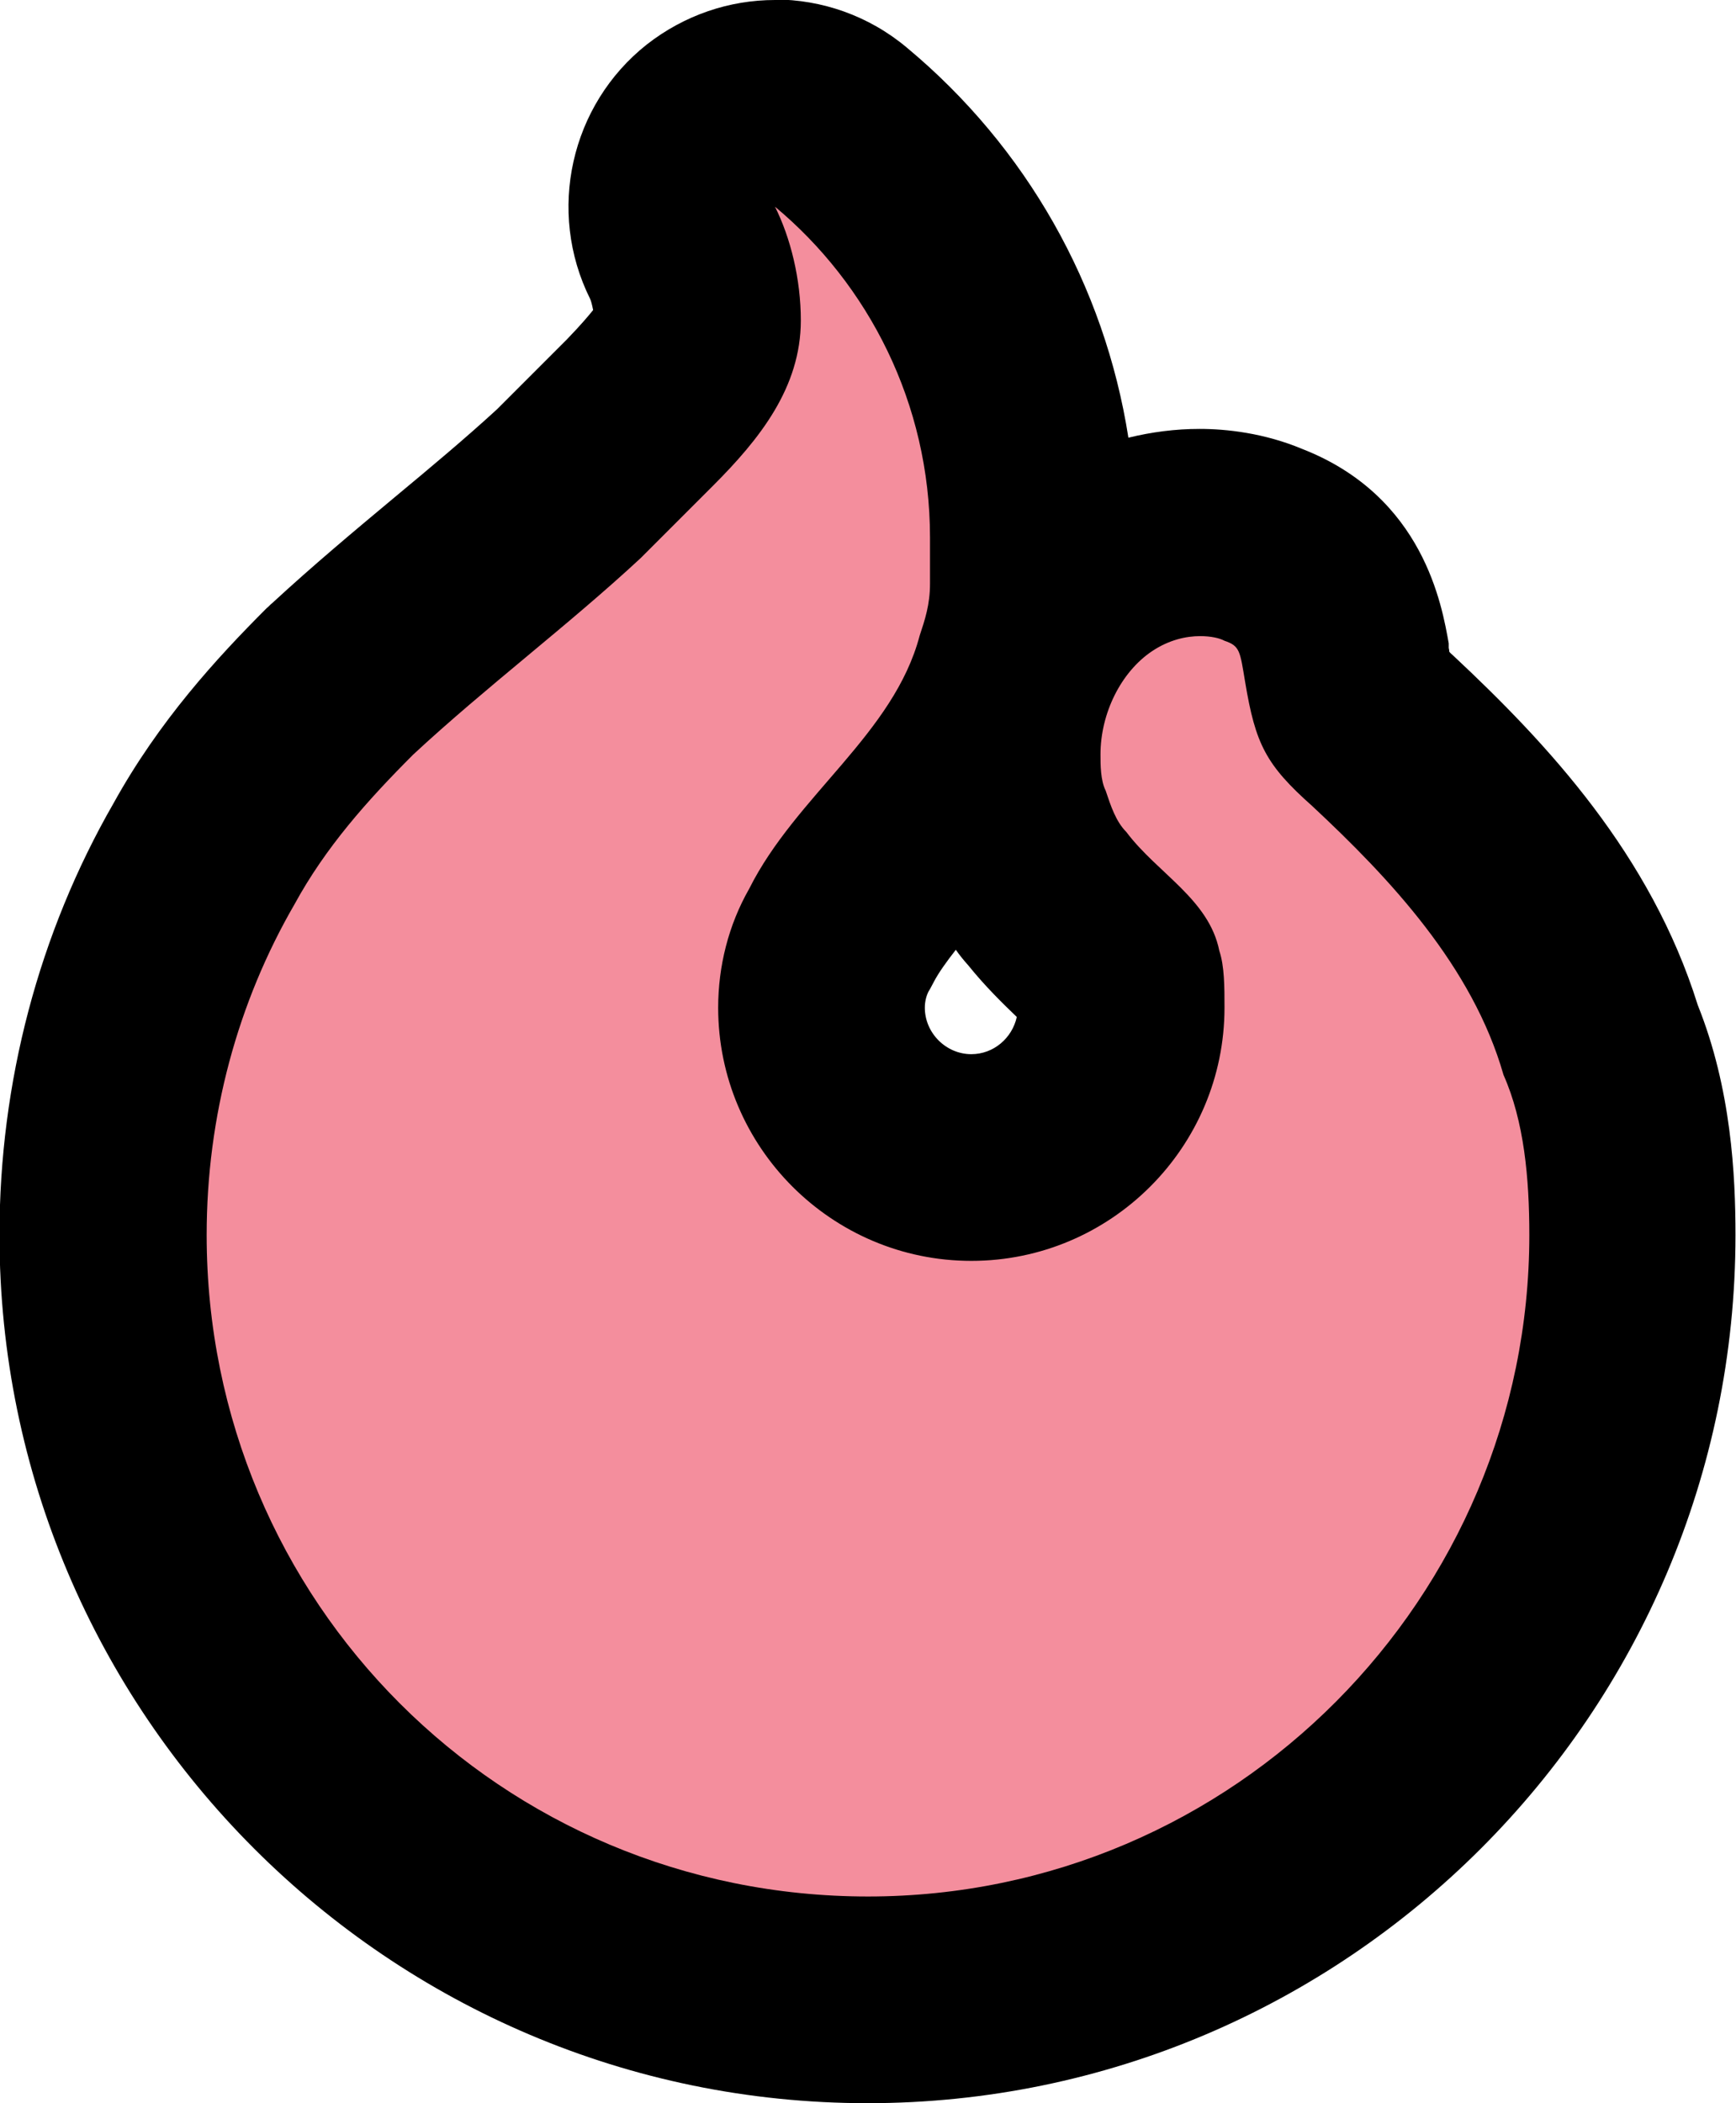 <?xml version="1.0" encoding="UTF-8"?>
<svg id="Layer_1" data-name="Layer 1" xmlns="http://www.w3.org/2000/svg" viewBox="0 0 33.6 40.7">
  <defs>
    <style>
      .cls-1 {
        fill: #f48e9d;
      }
    </style>
  </defs>
  <path class="cls-1" d="m16.8,38.7c-8.16,0-14.8-6.64-14.8-14.8,0-2.62.68-5.18,1.97-7.4.73-1.34,1.74-2.43,2.62-3.31.79-.74,1.58-1.39,2.33-2.02.75-.62,1.46-1.22,2.12-1.83l1.35-1.35c.79-.79,1.11-1.31,1.11-1.79,0-.54-.15-1.03-.29-1.31-.42-.85-.2-1.87.55-2.46.36-.29.8-.43,1.24-.43s.91.15,1.28.46c2.36,1.97,3.72,4.86,3.72,7.94v.9c0,.45-.07.83-.15,1.15.33-.61.79-1.14,1.34-1.51.62-.41,1.32-.63,2.04-.63.33,0,.79.04,1.24.24,1.3.5,1.49,1.62,1.59,2.23q.14.86.67,1.33c1.7,1.59,3.5,3.51,4.26,6.02.55,1.32.62,2.78.62,3.78,0,8.16-6.64,14.8-14.8,14.8Zm2.57-24.89c-.48,1.03-1.19,1.85-1.83,2.6-.5.58-.98,1.13-1.25,1.68-.02.03-.03.06-.05.1-.22.39-.34.84-.34,1.31,0,1.6,1.3,2.9,2.9,2.9s2.9-1.3,2.9-2.9c0-.18,0-.44-.02-.53-.03-.08-.03-.09-.05-.17-.04-.05-.3-.3-.48-.47-.28-.26-.59-.56-.89-.93-.42-.47-.61-.99-.74-1.37-.23-.56-.23-1.11-.23-1.42,0-.26.02-.53.07-.79Z"/>
  <path d="m15,4c1.8,1.5,3,3.8,3,6.4v.9c0,.4-.1.7-.2,1-.5,1.9-2.4,3.1-3.3,4.9-.4.7-.6,1.5-.6,2.3,0,2.7,2.2,4.9,4.9,4.9s4.9-2.2,4.9-4.9c0-.4,0-.8-.1-1.1-.2-1-1.2-1.5-1.8-2.3-.2-.2-.3-.5-.4-.8-.1-.2-.1-.5-.1-.7,0-.8.4-1.6,1-2,.33-.22.66-.29.93-.29.21,0,.38.04.47.09.3.1.3.2.4.8.2,1.2.4,1.6,1.3,2.4,1.5,1.4,3.1,3.1,3.7,5.2.4.9.5,2,.5,3.1,0,7-5.7,12.8-12.8,12.8s-12.8-5.7-12.8-12.8c0-2.3.6-4.5,1.7-6.4.6-1.1,1.4-2,2.3-2.9,1.4-1.3,3-2.5,4.4-3.8l1.4-1.4c.9-.9,1.7-1.9,1.7-3.2,0-.8-.2-1.6-.5-2.2m0-4c-.88,0-1.75.29-2.48.86-1.48,1.17-1.94,3.23-1.1,4.92.02.04.04.12.06.22-.08.1-.23.28-.51.57l-1.35,1.35c-.61.56-1.28,1.12-1.99,1.71-.78.65-1.58,1.32-2.36,2.04-.04.03-.07.07-.11.1-.97.97-2.08,2.18-2.96,3.77-1.45,2.52-2.21,5.41-2.21,8.36,0,9.26,7.54,16.8,16.8,16.8s16.8-7.54,16.8-16.8c0-1.15-.08-2.83-.73-4.45-.91-2.91-2.9-5.05-4.74-6.77-.02-.02-.05-.04-.07-.07h0s0-.04-.01-.07v-.09c-.13-.72-.48-2.84-2.83-3.76-.74-.31-1.47-.39-1.99-.39-.47,0-.93.06-1.38.17-.46-2.94-1.97-5.62-4.29-7.55-.74-.62-1.65-.93-2.56-.93h0Zm3.8,20.4c-.49,0-.9-.41-.9-.9,0-.12.03-.23.07-.31.04-.06.07-.13.11-.2.09-.17.24-.38.42-.61.07.1.15.2.24.3.33.41.67.74.94,1-.09.41-.45.72-.88.72h0Z"/>
</svg>